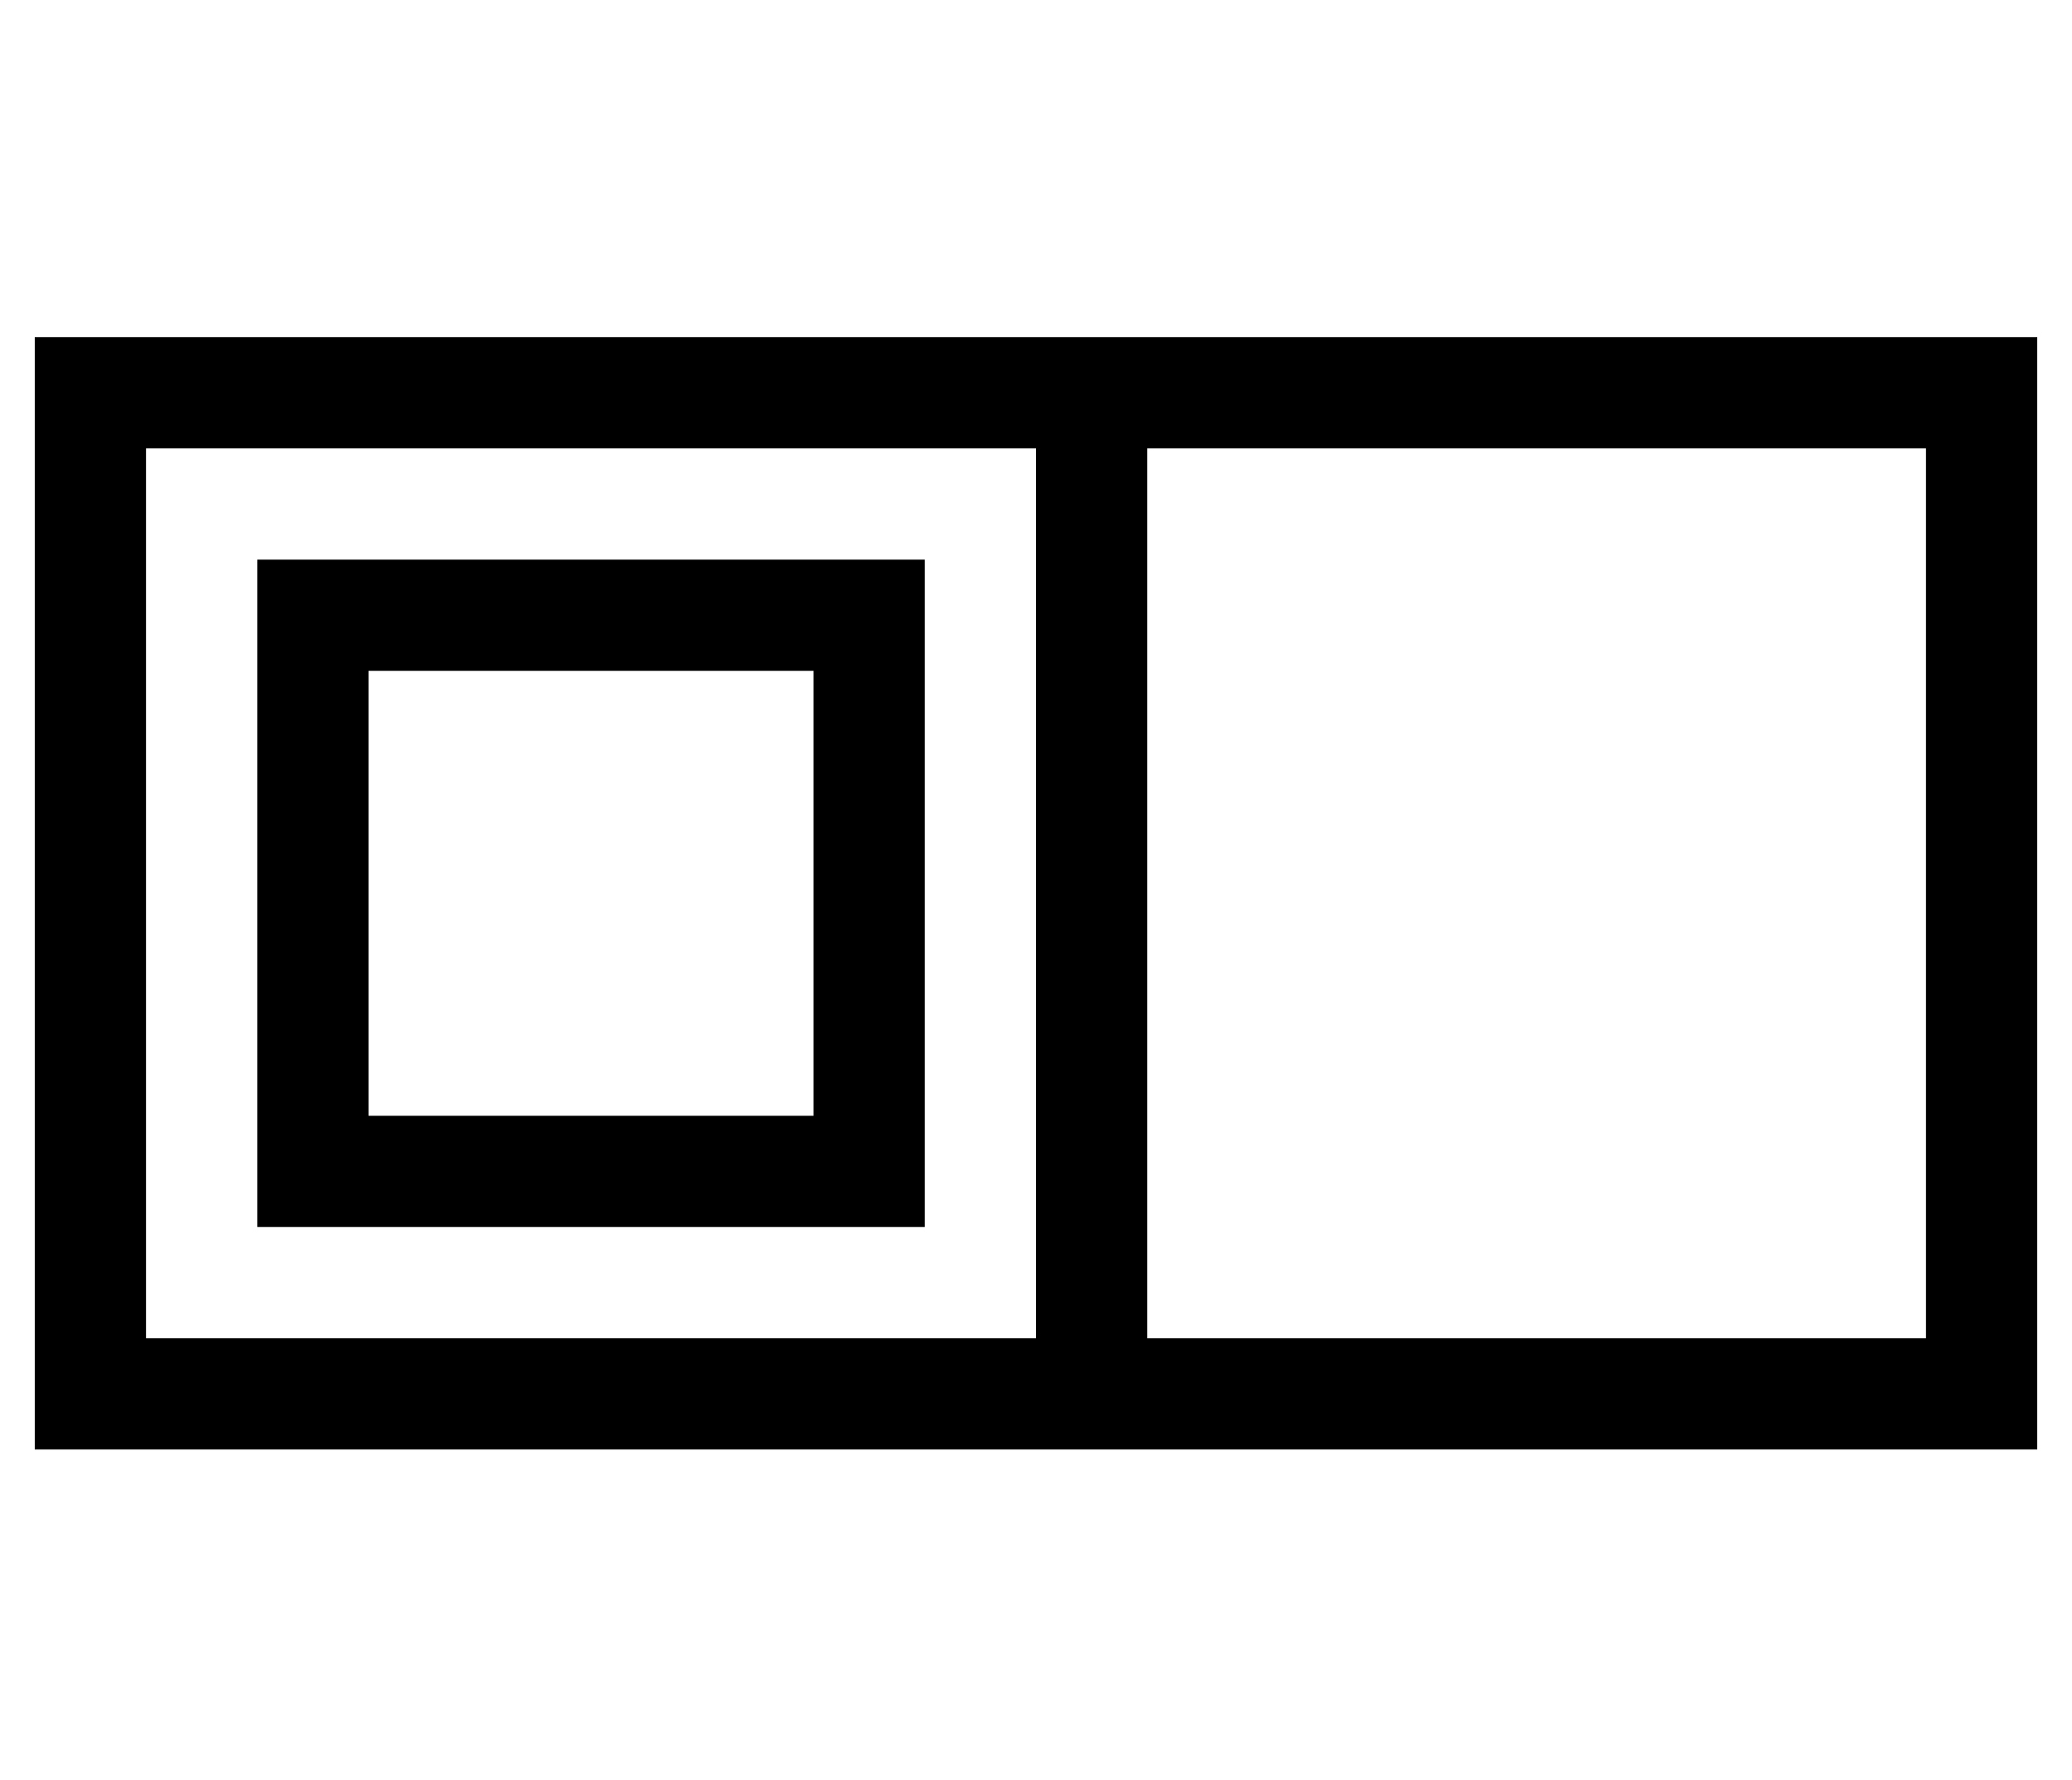 <?xml version="1.0" standalone="no"?>
<!DOCTYPE svg PUBLIC "-//W3C//DTD SVG 1.1//EN" "http://www.w3.org/Graphics/SVG/1.1/DTD/svg11.dtd" >
<svg xmlns="http://www.w3.org/2000/svg" xmlns:xlink="http://www.w3.org/1999/xlink" version="1.1" viewBox="-10 -40 596 512">
   <path fill="currentColor"
d="M32 89h256h-256h256v256v0h-256v0v-256v0zM288 377h32h-32h288v-32v0v-256v0v-32v0h-32h-544v32v0v256v0v32v0h32h256zM320 345v-256v256v-256h224v0v256v0h-224v0zM96 153h128h-128h128v128v0h-128v0v-128v0zM64 121v32v-32v32v128v0v32v0h32h160v-32v0v-128v0v-32v0
h-32h-160z" />
</svg>
